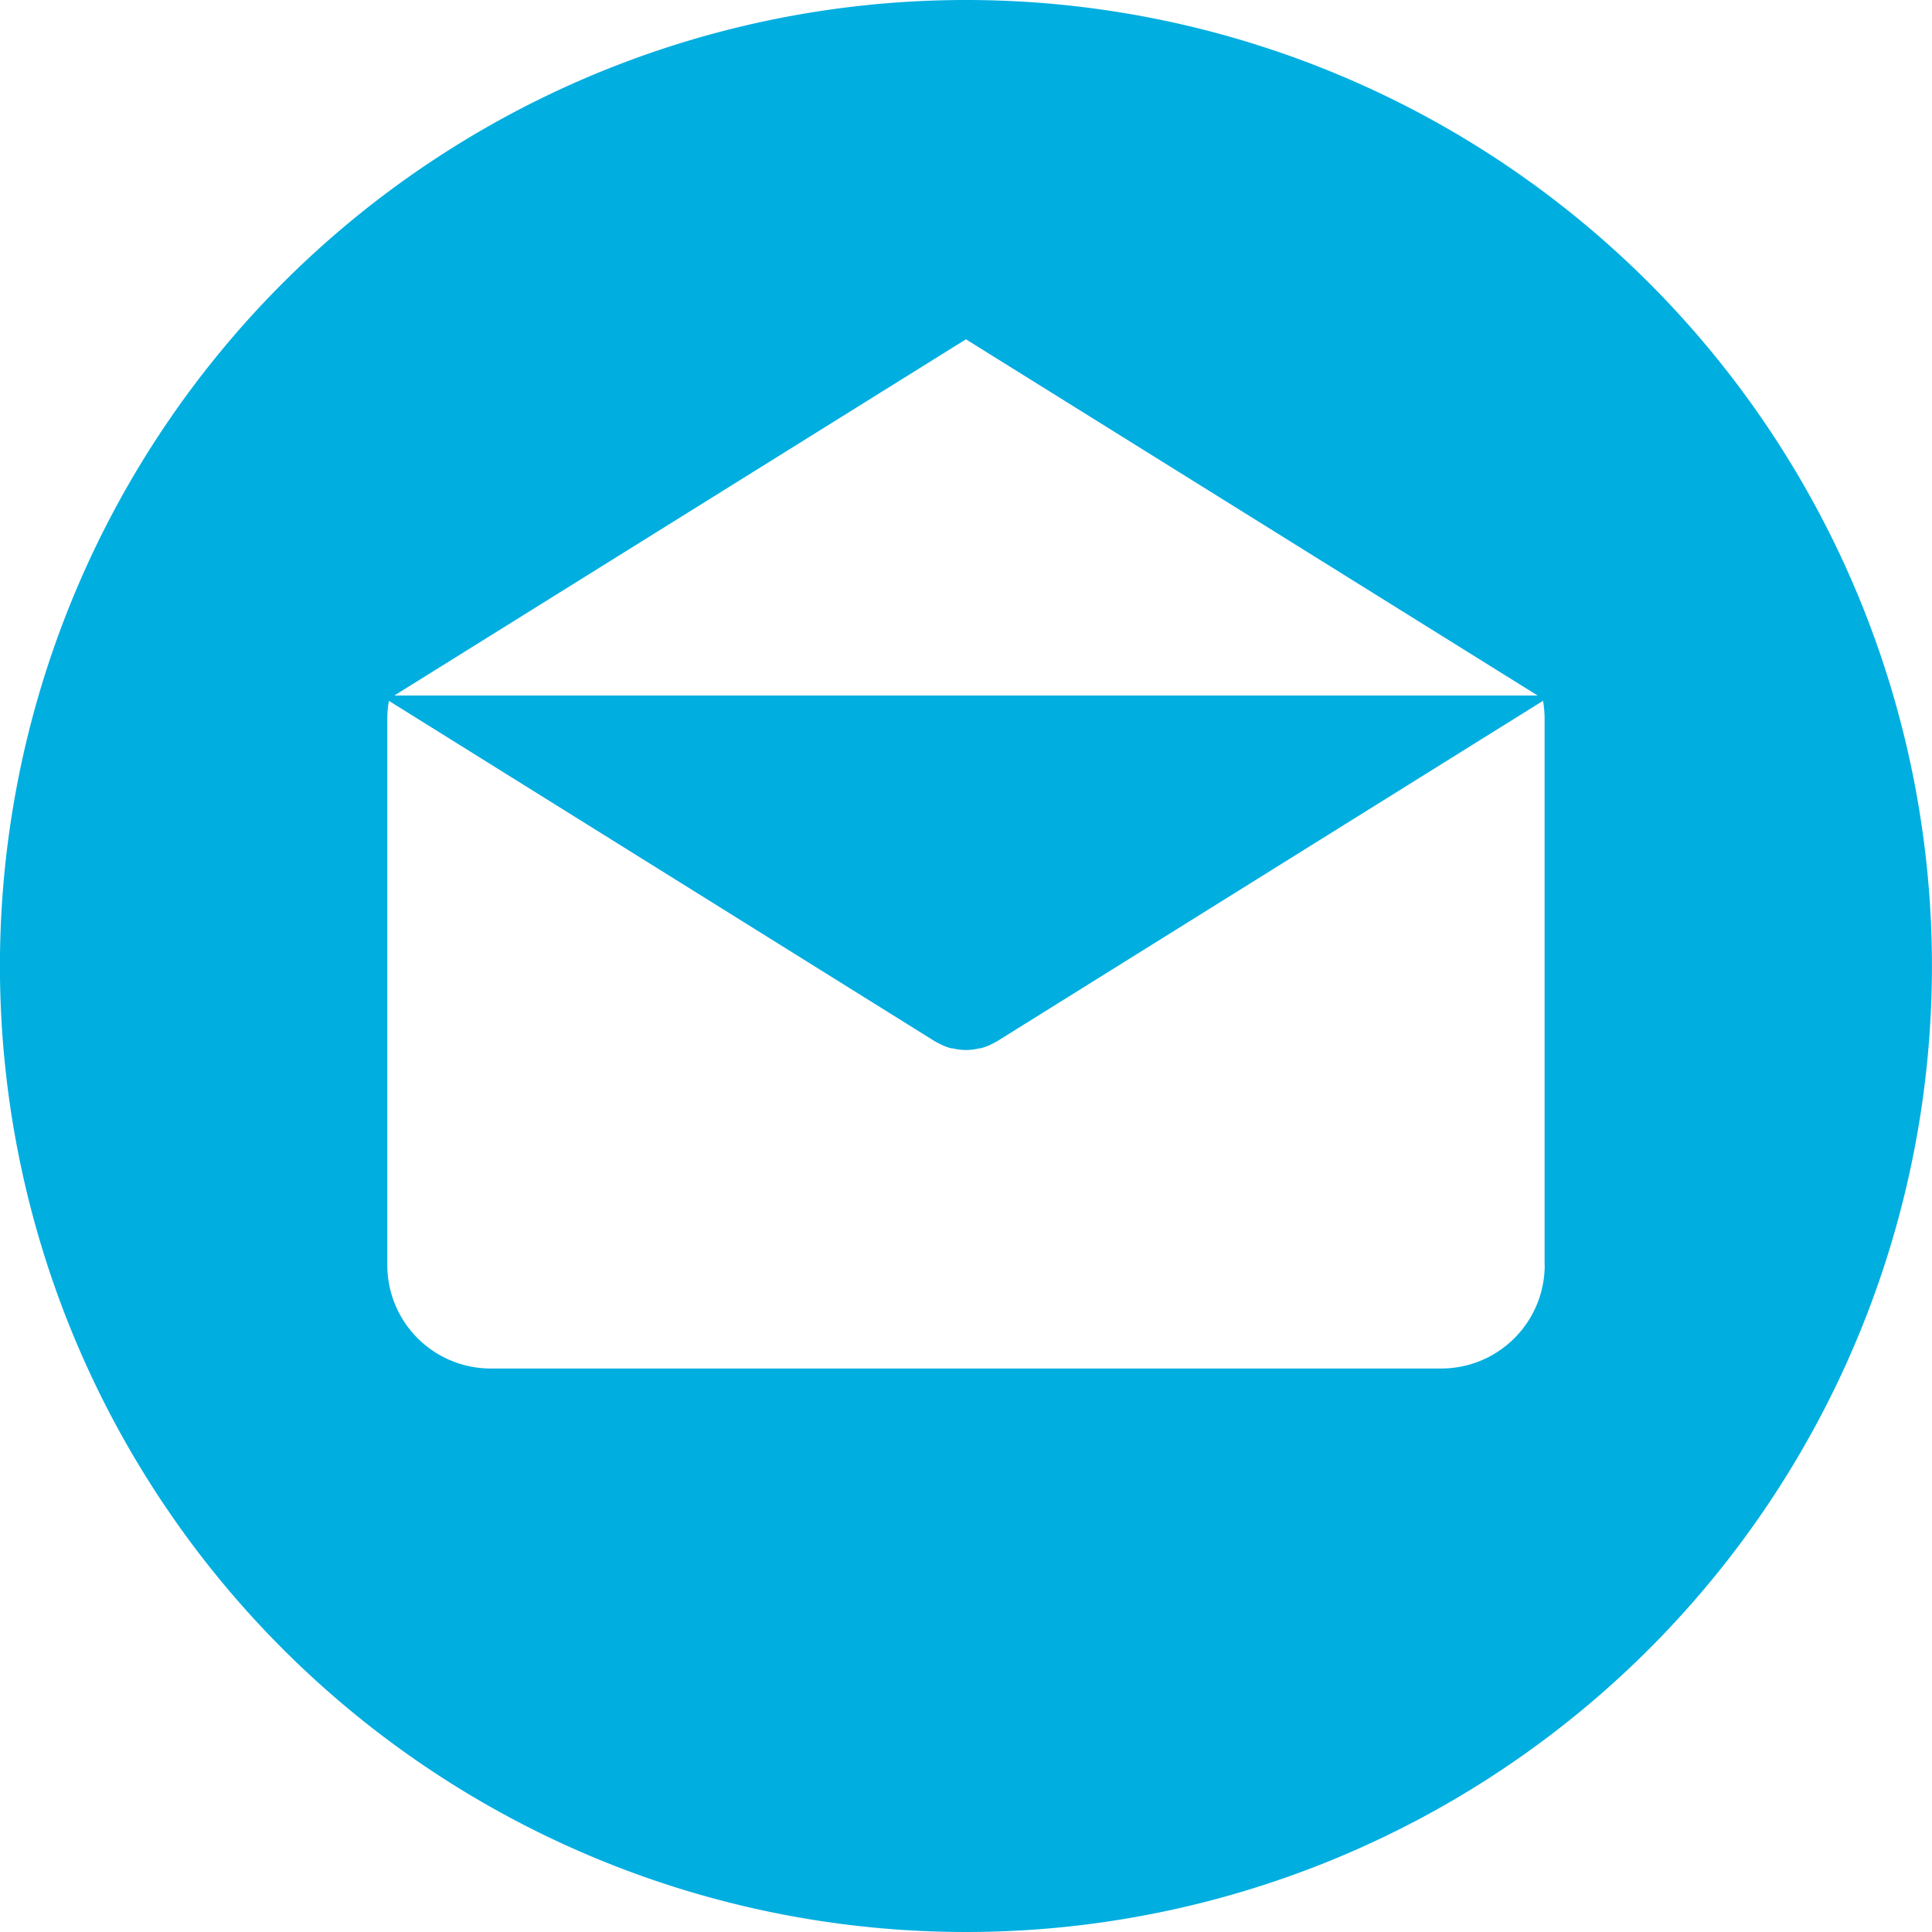 <svg xmlns="http://www.w3.org/2000/svg" width="35" height="35" viewBox="0 0 35 35">
  <g id="email_1_" data-name="email (1)" transform="translate(-0.001)">
    <g id="Group_6290" data-name="Group 6290" transform="translate(0.001)">
      <path id="Path_380" data-name="Path 380" d="M17.5,0A17.5,17.5,0,1,0,35,17.5,17.5,17.5,0,0,0,17.5,0Zm0,6.147L27.857,12.6H7.145Zm10.485,16.77h0a1.875,1.875,0,0,1-1.875,1.875H8.892a1.875,1.875,0,0,1-1.875-1.875v-9.9a1.865,1.865,0,0,1,.029-.321l9.894,6.17c.012.008.025.013.038.02l.04.021a1.039,1.039,0,0,0,.215.084l.023,0a1.067,1.067,0,0,0,.244.031h0a1.048,1.048,0,0,0,.244-.031l.023,0a1.049,1.049,0,0,0,.215-.084l.04-.021c.012-.007.025-.012.038-.02l9.894-6.17a1.863,1.863,0,0,1,.029.321v9.9Z" transform="translate(-0.001)" fill="#00aee0"/>
    </g>
  </g>
</svg>
